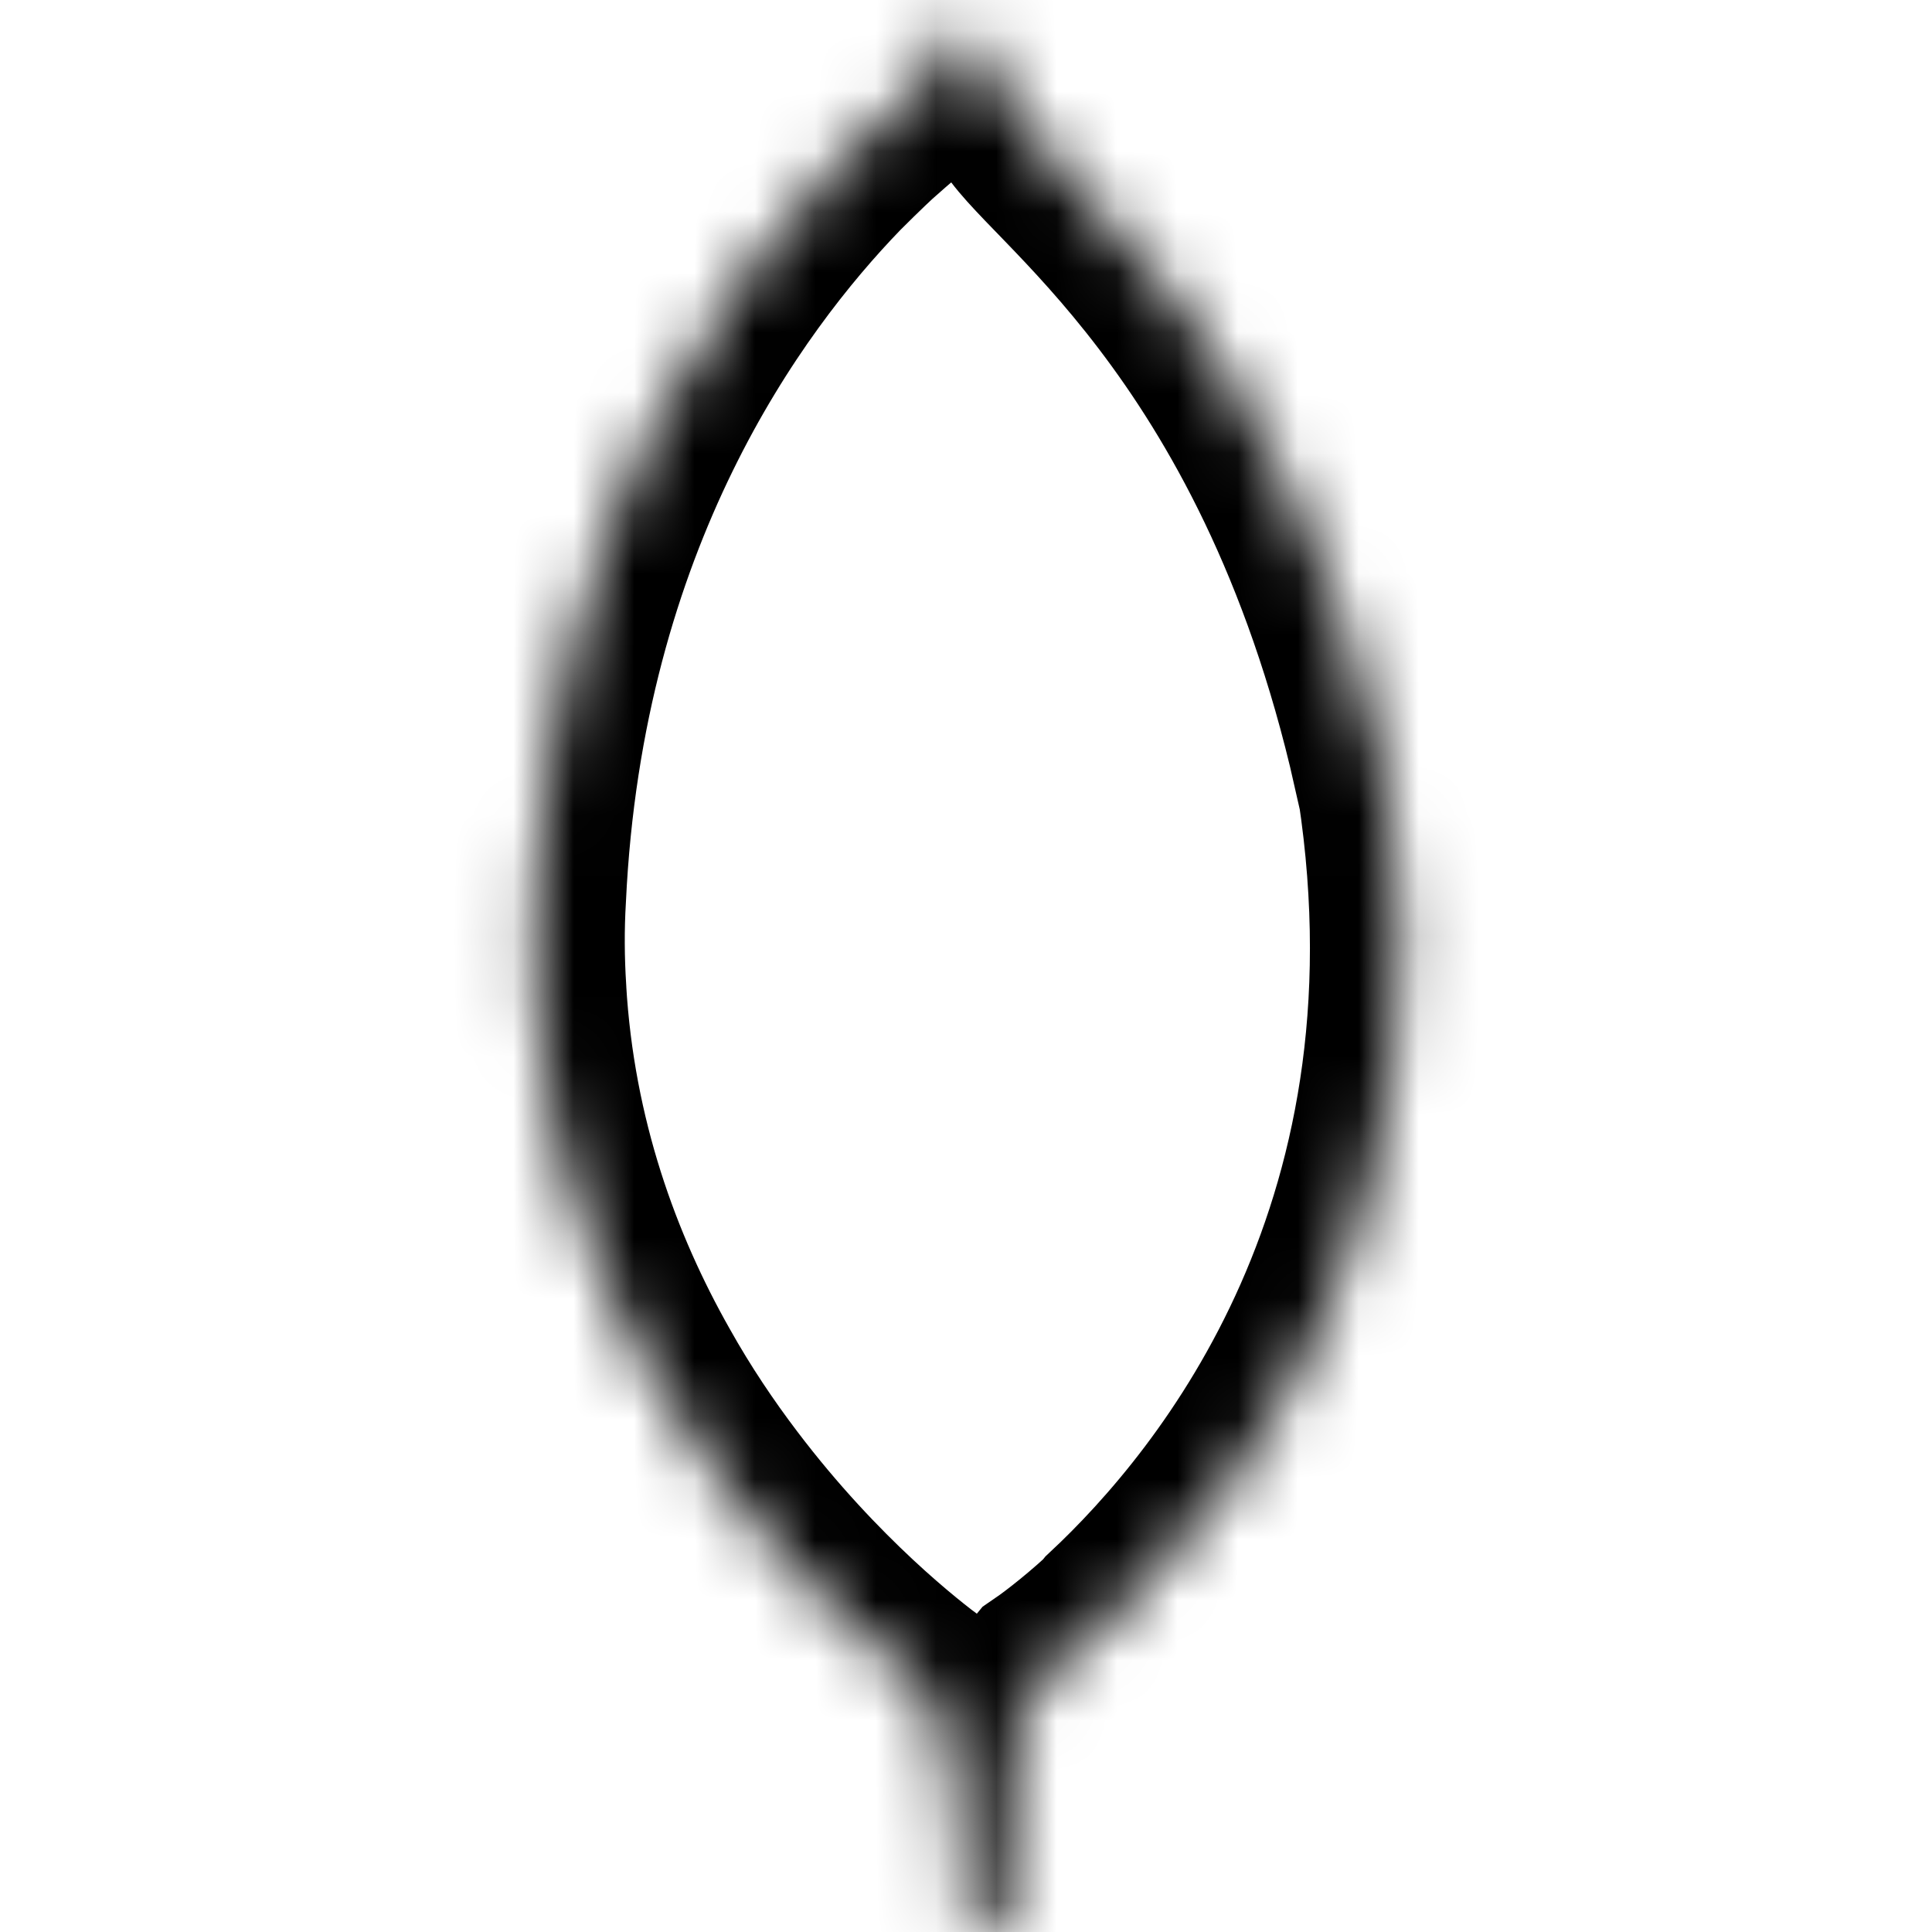 <svg width="32" height="32" viewBox="0 0 32 32" fill="none" xmlns="http://www.w3.org/2000/svg">
<mask id="path-1-inside-1" fill="white">
<path d="M22.906 12.693C21.224 5.276 17.25 2.844 16.823 1.912C16.354 1.251 15.849 0.001 15.849 0.001C15.844 0.027 15.844 0.043 15.839 0.069V0.085C15.839 0.106 15.834 0.116 15.834 0.137V0.158H15.829C15.829 0.168 15.829 0.179 15.829 0.189V0.225H15.824C15.824 0.235 15.824 0.251 15.819 0.256V0.287C15.819 0.297 15.819 0.308 15.814 0.313V0.339C15.814 0.355 15.814 0.37 15.809 0.381V0.386C15.809 0.407 15.804 0.433 15.799 0.454V0.464C15.794 0.469 15.794 0.474 15.794 0.48V0.501H15.789V0.532H15.784V0.553H15.774V0.584H15.769V0.61H15.764V0.631H15.759V0.652H15.754V0.673H15.749V0.694H15.744V0.71H15.739V0.731H15.734V0.736V0.752H15.729C15.724 0.752 15.724 0.757 15.724 0.757V0.767L15.719 0.777C15.719 0.787 15.714 0.798 15.709 0.808C15.704 0.813 15.704 0.813 15.704 0.818V0.828H15.699V0.838H15.689V0.864H15.679V0.88H15.674V0.885H15.669V0.895H15.664V0.911H15.659V0.921H15.649V0.937H15.644V0.947H15.639V0.957H15.634V0.973H15.629V0.983H15.624V0.988H15.619V0.998H15.609V1.014H15.604V1.019H15.599V1.029H15.594V1.045H15.589V1.05H15.584V1.06H15.579V1.065H15.574V1.081H15.564V1.086H15.559V1.096H15.554V1.101H15.549V1.111H15.544C15.544 1.116 15.544 1.116 15.544 1.116V1.121C15.539 1.121 15.539 1.126 15.539 1.126V1.131H15.534C15.529 1.141 15.524 1.147 15.518 1.157C15.518 1.157 15.508 1.167 15.508 1.173C15.503 1.173 15.503 1.178 15.503 1.178V1.183H15.498V1.188H15.493C15.493 1.188 15.493 1.188 15.493 1.193V1.198H15.483V1.203H15.478V1.208H15.473V1.213V1.223H15.468V1.228H15.463V1.233H15.458V1.243H15.453V1.233H15.443V1.238H15.438V1.248H15.433V1.258H15.428V1.263H15.423V1.268H15.418V1.273H15.413V1.283H15.403V1.288H15.398V1.298H15.393V1.303H15.388V1.308H15.383V1.324H15.378V1.329H15.373V1.334H15.368V1.339H15.363V1.344H15.353V1.354H15.348V1.359H15.343V1.364H15.338V1.374H15.333V1.379H15.323V1.384H15.318V1.389H15.313V1.399H15.308V1.409H15.303V1.414H15.298V1.419H15.288V1.424H15.283V1.429H15.278V1.439H15.273V1.444H15.268V1.454H15.263V1.459H15.258V1.464H15.253V1.469H15.248V1.474H15.238V1.479C15.233 1.479 15.233 1.484 15.233 1.484L15.228 1.489L15.223 1.494V1.504H15.218V1.509H15.213V1.514H15.208V1.519H15.203L15.193 1.529V1.534C15.183 1.539 15.183 1.544 15.172 1.555C15.172 1.555 15.162 1.565 15.156 1.565C15.14 1.575 15.12 1.596 15.104 1.612C15.094 1.617 15.083 1.628 15.073 1.633C15.052 1.654 15.031 1.669 15.01 1.685C14.979 1.716 14.947 1.737 14.911 1.768H14.906C14.833 1.831 14.75 1.903 14.661 1.982H14.656C14.432 2.18 14.166 2.435 13.864 2.737L13.838 2.763C12.025 4.638 9.166 8.549 8.869 14.867C8.838 15.388 8.843 15.898 8.874 16.393V16.403C9.02 18.893 9.801 21.018 10.78 22.747C11.165 23.435 11.587 24.06 12.014 24.622C13.483 26.56 14.983 27.711 15.363 27.992C15.952 29.351 15.899 31.695 15.899 31.695L16.758 31.981C16.758 31.981 16.581 29.715 16.826 28.616C16.904 28.277 17.081 27.986 17.29 27.736C17.436 27.637 17.853 27.335 18.353 26.877C18.379 26.851 18.395 26.83 18.416 26.804C20.442 24.913 24.229 20.257 22.932 12.674L22.906 12.693Z"/>
</mask>
<path d="M22.906 12.693C21.224 5.276 17.25 2.844 16.823 1.912C16.354 1.251 15.849 0.001 15.849 0.001C15.844 0.027 15.844 0.043 15.839 0.069V0.085C15.839 0.106 15.834 0.116 15.834 0.137V0.158H15.829C15.829 0.168 15.829 0.179 15.829 0.189V0.225H15.824C15.824 0.235 15.824 0.251 15.819 0.256V0.287C15.819 0.297 15.819 0.308 15.814 0.313V0.339C15.814 0.355 15.814 0.37 15.809 0.381V0.386C15.809 0.407 15.804 0.433 15.799 0.454V0.464C15.794 0.469 15.794 0.474 15.794 0.48V0.501H15.789V0.532H15.784V0.553H15.774V0.584H15.769V0.61H15.764V0.631H15.759V0.652H15.754V0.673H15.749V0.694H15.744V0.71H15.739V0.731H15.734V0.736V0.752H15.729C15.724 0.752 15.724 0.757 15.724 0.757V0.767L15.719 0.777C15.719 0.787 15.714 0.798 15.709 0.808C15.704 0.813 15.704 0.813 15.704 0.818V0.828H15.699V0.838H15.689V0.864H15.679V0.88H15.674V0.885H15.669V0.895H15.664V0.911H15.659V0.921H15.649V0.937H15.644V0.947H15.639V0.957H15.634V0.973H15.629V0.983H15.624V0.988H15.619V0.998H15.609V1.014H15.604V1.019H15.599V1.029H15.594V1.045H15.589V1.05H15.584V1.06H15.579V1.065H15.574V1.081H15.564V1.086H15.559V1.096H15.554V1.101H15.549V1.111H15.544C15.544 1.116 15.544 1.116 15.544 1.116V1.121C15.539 1.121 15.539 1.126 15.539 1.126V1.131H15.534C15.529 1.141 15.524 1.147 15.518 1.157C15.518 1.157 15.508 1.167 15.508 1.173C15.503 1.173 15.503 1.178 15.503 1.178V1.183H15.498V1.188H15.493C15.493 1.188 15.493 1.188 15.493 1.193V1.198H15.483V1.203H15.478V1.208H15.473V1.213V1.223H15.468V1.228H15.463V1.233H15.458V1.243H15.453V1.233H15.443V1.238H15.438V1.248H15.433V1.258H15.428V1.263H15.423V1.268H15.418V1.273H15.413V1.283H15.403V1.288H15.398V1.298H15.393V1.303H15.388V1.308H15.383V1.324H15.378V1.329H15.373V1.334H15.368V1.339H15.363V1.344H15.353V1.354H15.348V1.359H15.343V1.364H15.338V1.374H15.333V1.379H15.323V1.384H15.318V1.389H15.313V1.399H15.308V1.409H15.303V1.414H15.298V1.419H15.288V1.424H15.283V1.429H15.278V1.439H15.273V1.444H15.268V1.454H15.263V1.459H15.258V1.464H15.253V1.469H15.248V1.474H15.238V1.479C15.233 1.479 15.233 1.484 15.233 1.484L15.228 1.489L15.223 1.494V1.504H15.218V1.509H15.213V1.514H15.208V1.519H15.203L15.193 1.529V1.534C15.183 1.539 15.183 1.544 15.172 1.555C15.172 1.555 15.162 1.565 15.156 1.565C15.14 1.575 15.12 1.596 15.104 1.612C15.094 1.617 15.083 1.628 15.073 1.633C15.052 1.654 15.031 1.669 15.01 1.685C14.979 1.716 14.947 1.737 14.911 1.768H14.906C14.833 1.831 14.75 1.903 14.661 1.982H14.656C14.432 2.18 14.166 2.435 13.864 2.737L13.838 2.763C12.025 4.638 9.166 8.549 8.869 14.867C8.838 15.388 8.843 15.898 8.874 16.393V16.403C9.02 18.893 9.801 21.018 10.78 22.747C11.165 23.435 11.587 24.06 12.014 24.622C13.483 26.56 14.983 27.711 15.363 27.992C15.952 29.351 15.899 31.695 15.899 31.695L16.758 31.981C16.758 31.981 16.581 29.715 16.826 28.616C16.904 28.277 17.081 27.986 17.29 27.736C17.436 27.637 17.853 27.335 18.353 26.877C18.379 26.851 18.395 26.83 18.416 26.804C20.442 24.913 24.229 20.257 22.932 12.674L22.906 12.693Z" stroke="black" stroke-width="3" mask="url(#path-1-inside-1)"/>
</svg>
